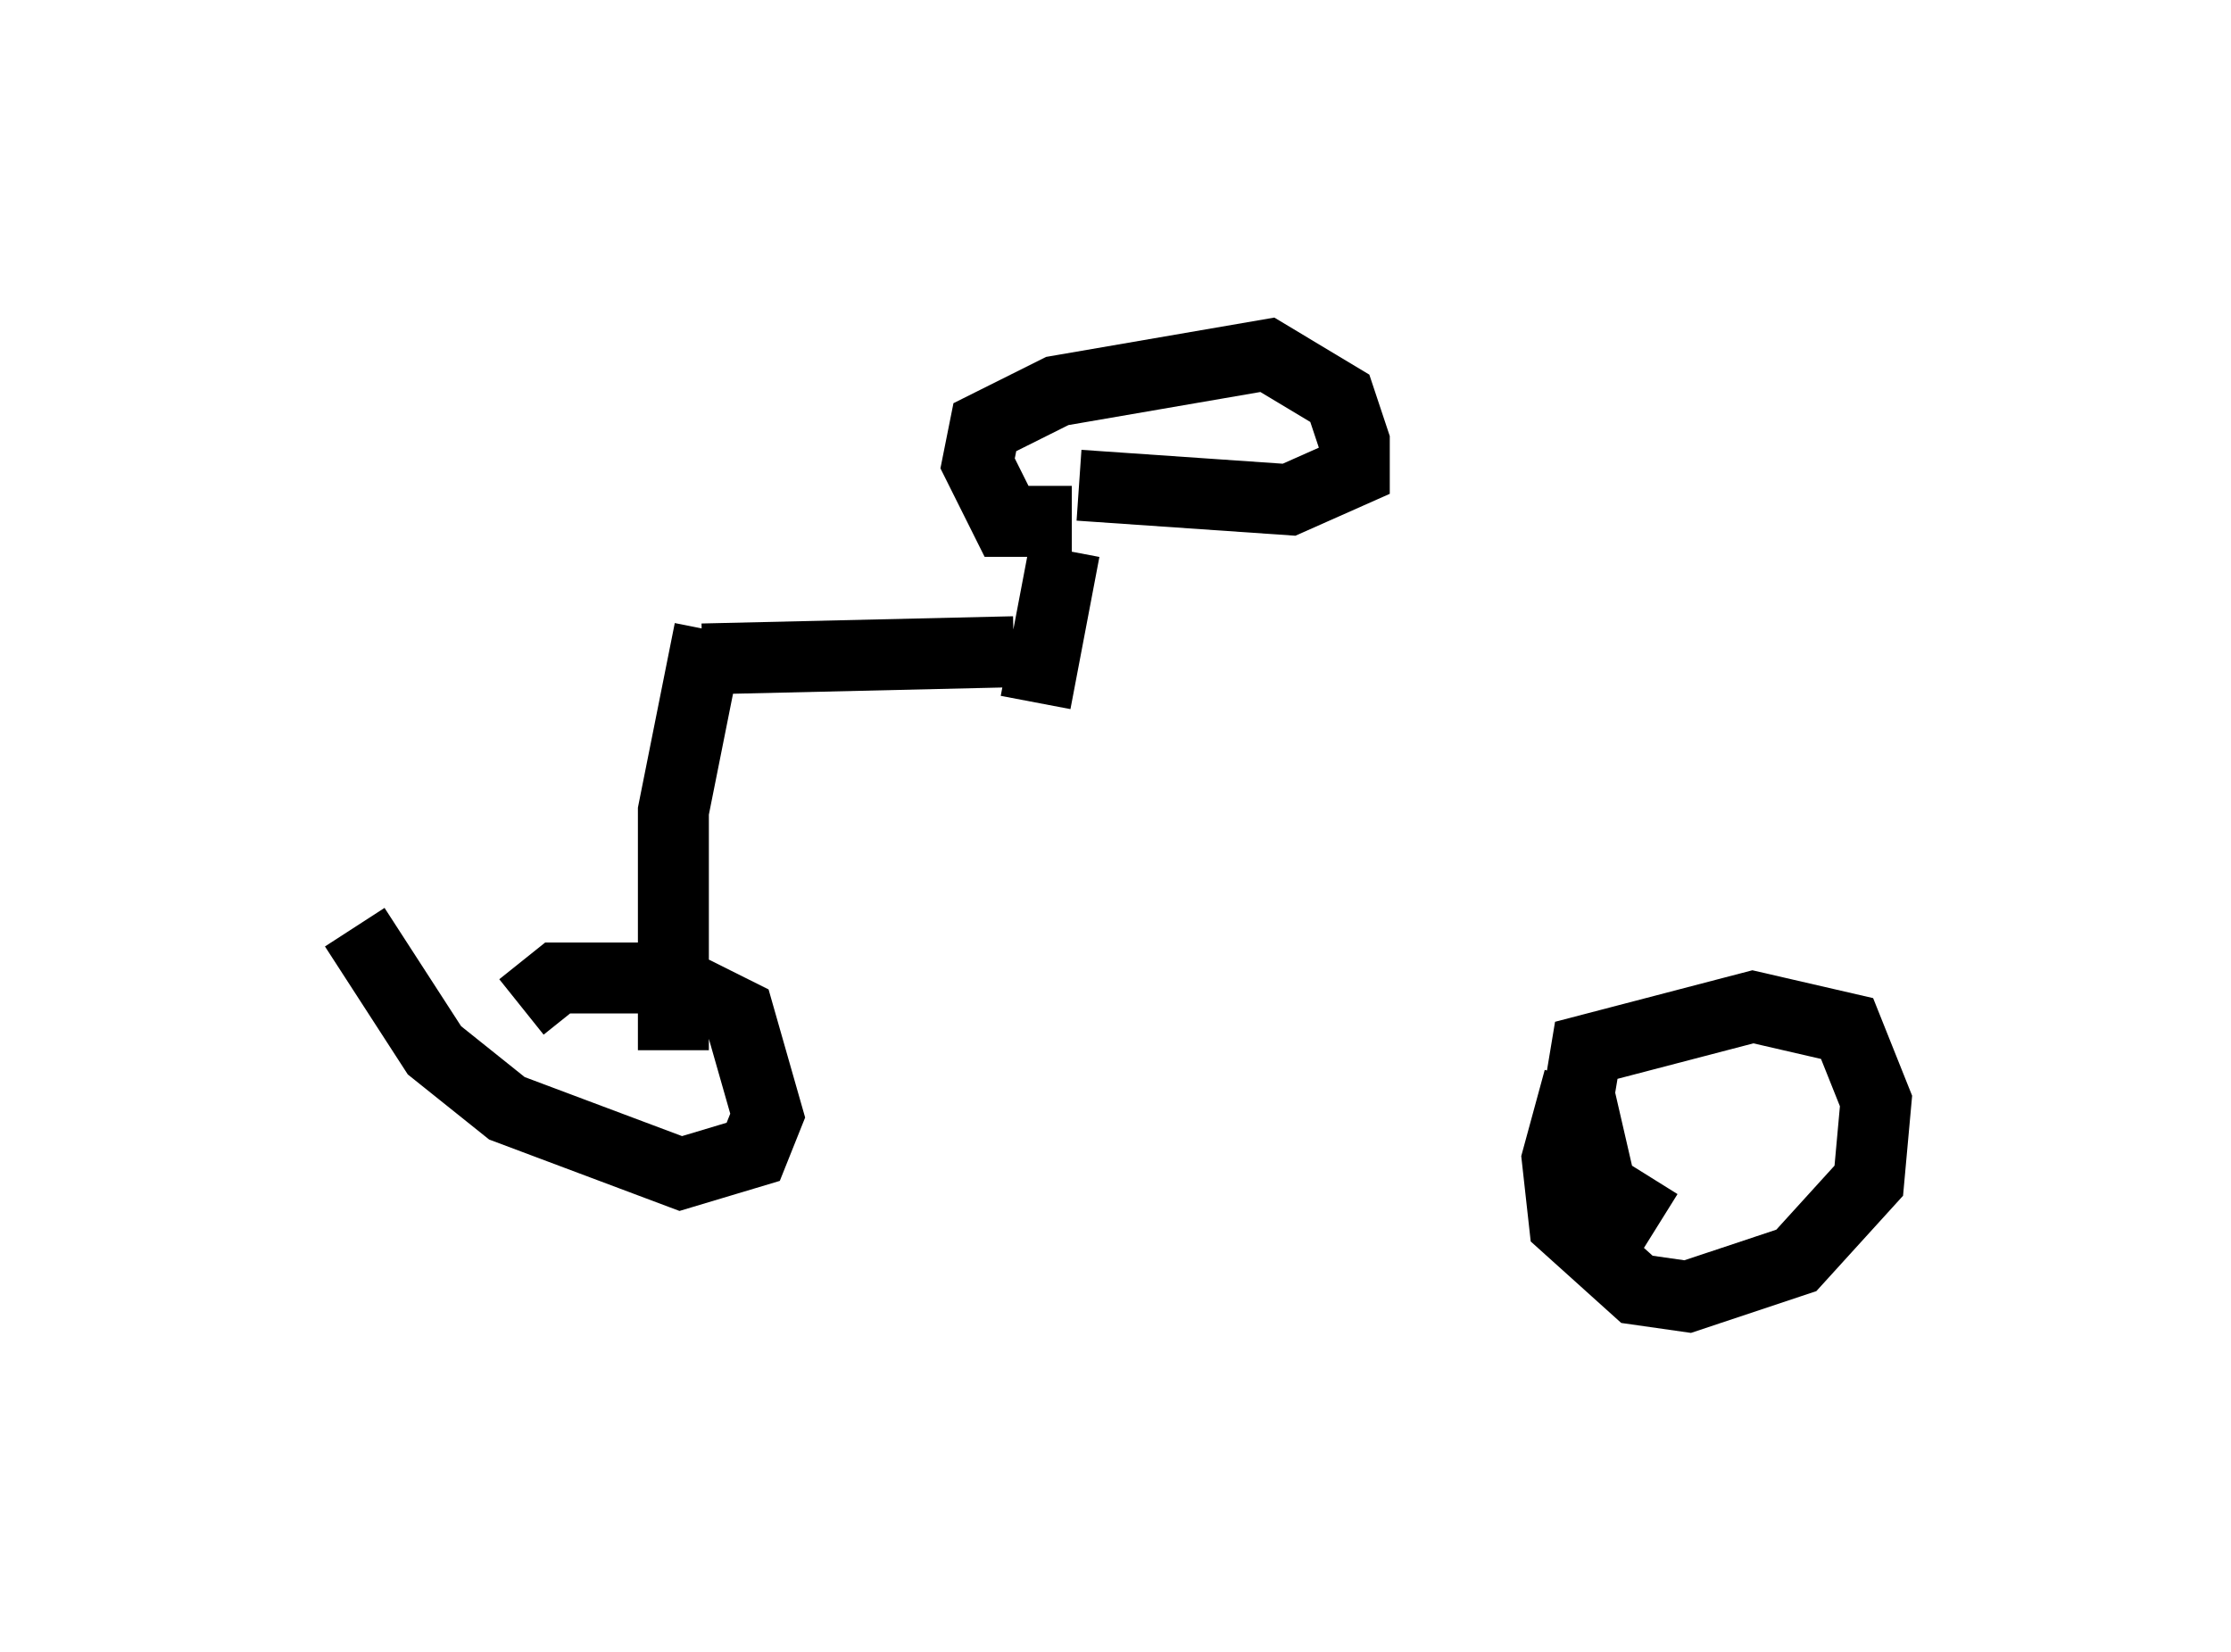 <?xml version="1.0" encoding="utf-8" ?>
<svg baseProfile="full" height="23.271" version="1.1" width="31.438" xmlns="http://www.w3.org/2000/svg" xmlns:ev="http://www.w3.org/2001/xml-events" xmlns:xlink="http://www.w3.org/1999/xlink"><defs /><rect fill="white" height="23.271" width="31.438" x="0" y="0" /><path d="M7.144, 15.311 m0.204, -1.123 l0.51, -0.408 1.531, 0.0 l1.021, 0.51 0.408, 1.429 l-0.204, 0.51 -1.021, 0.306 l-2.45, -0.919 -1.021, -0.817 l-1.123, -1.735 m18.375, 4.185 l-0.817, -0.51 -0.306, -1.327 l0.102, -0.613 2.348, -0.613 l1.327, 0.306 0.408, 1.021 l-0.102, 1.123 -1.021, 1.123 l-1.531, 0.51 -0.715, -0.102 l-1.021, -0.919 -0.102, -0.919 l0.306, -1.123 m-12.761, -0.408 l0.0, -3.369 0.51, -2.552 m-0.102, 0.408 l4.39, -0.102 m0.306, 0.715 l0.408, -2.144 m0.102, -0.408 l-0.919, 0.0 -0.408, -0.817 l0.102, -0.51 1.021, -0.51 l2.96, -0.51 1.021, 0.613 l0.204, 0.613 0.0, 0.408 l-0.919, 0.408 -2.96, -0.204 " fill="none" stroke="black" stroke-width="1" /></svg>